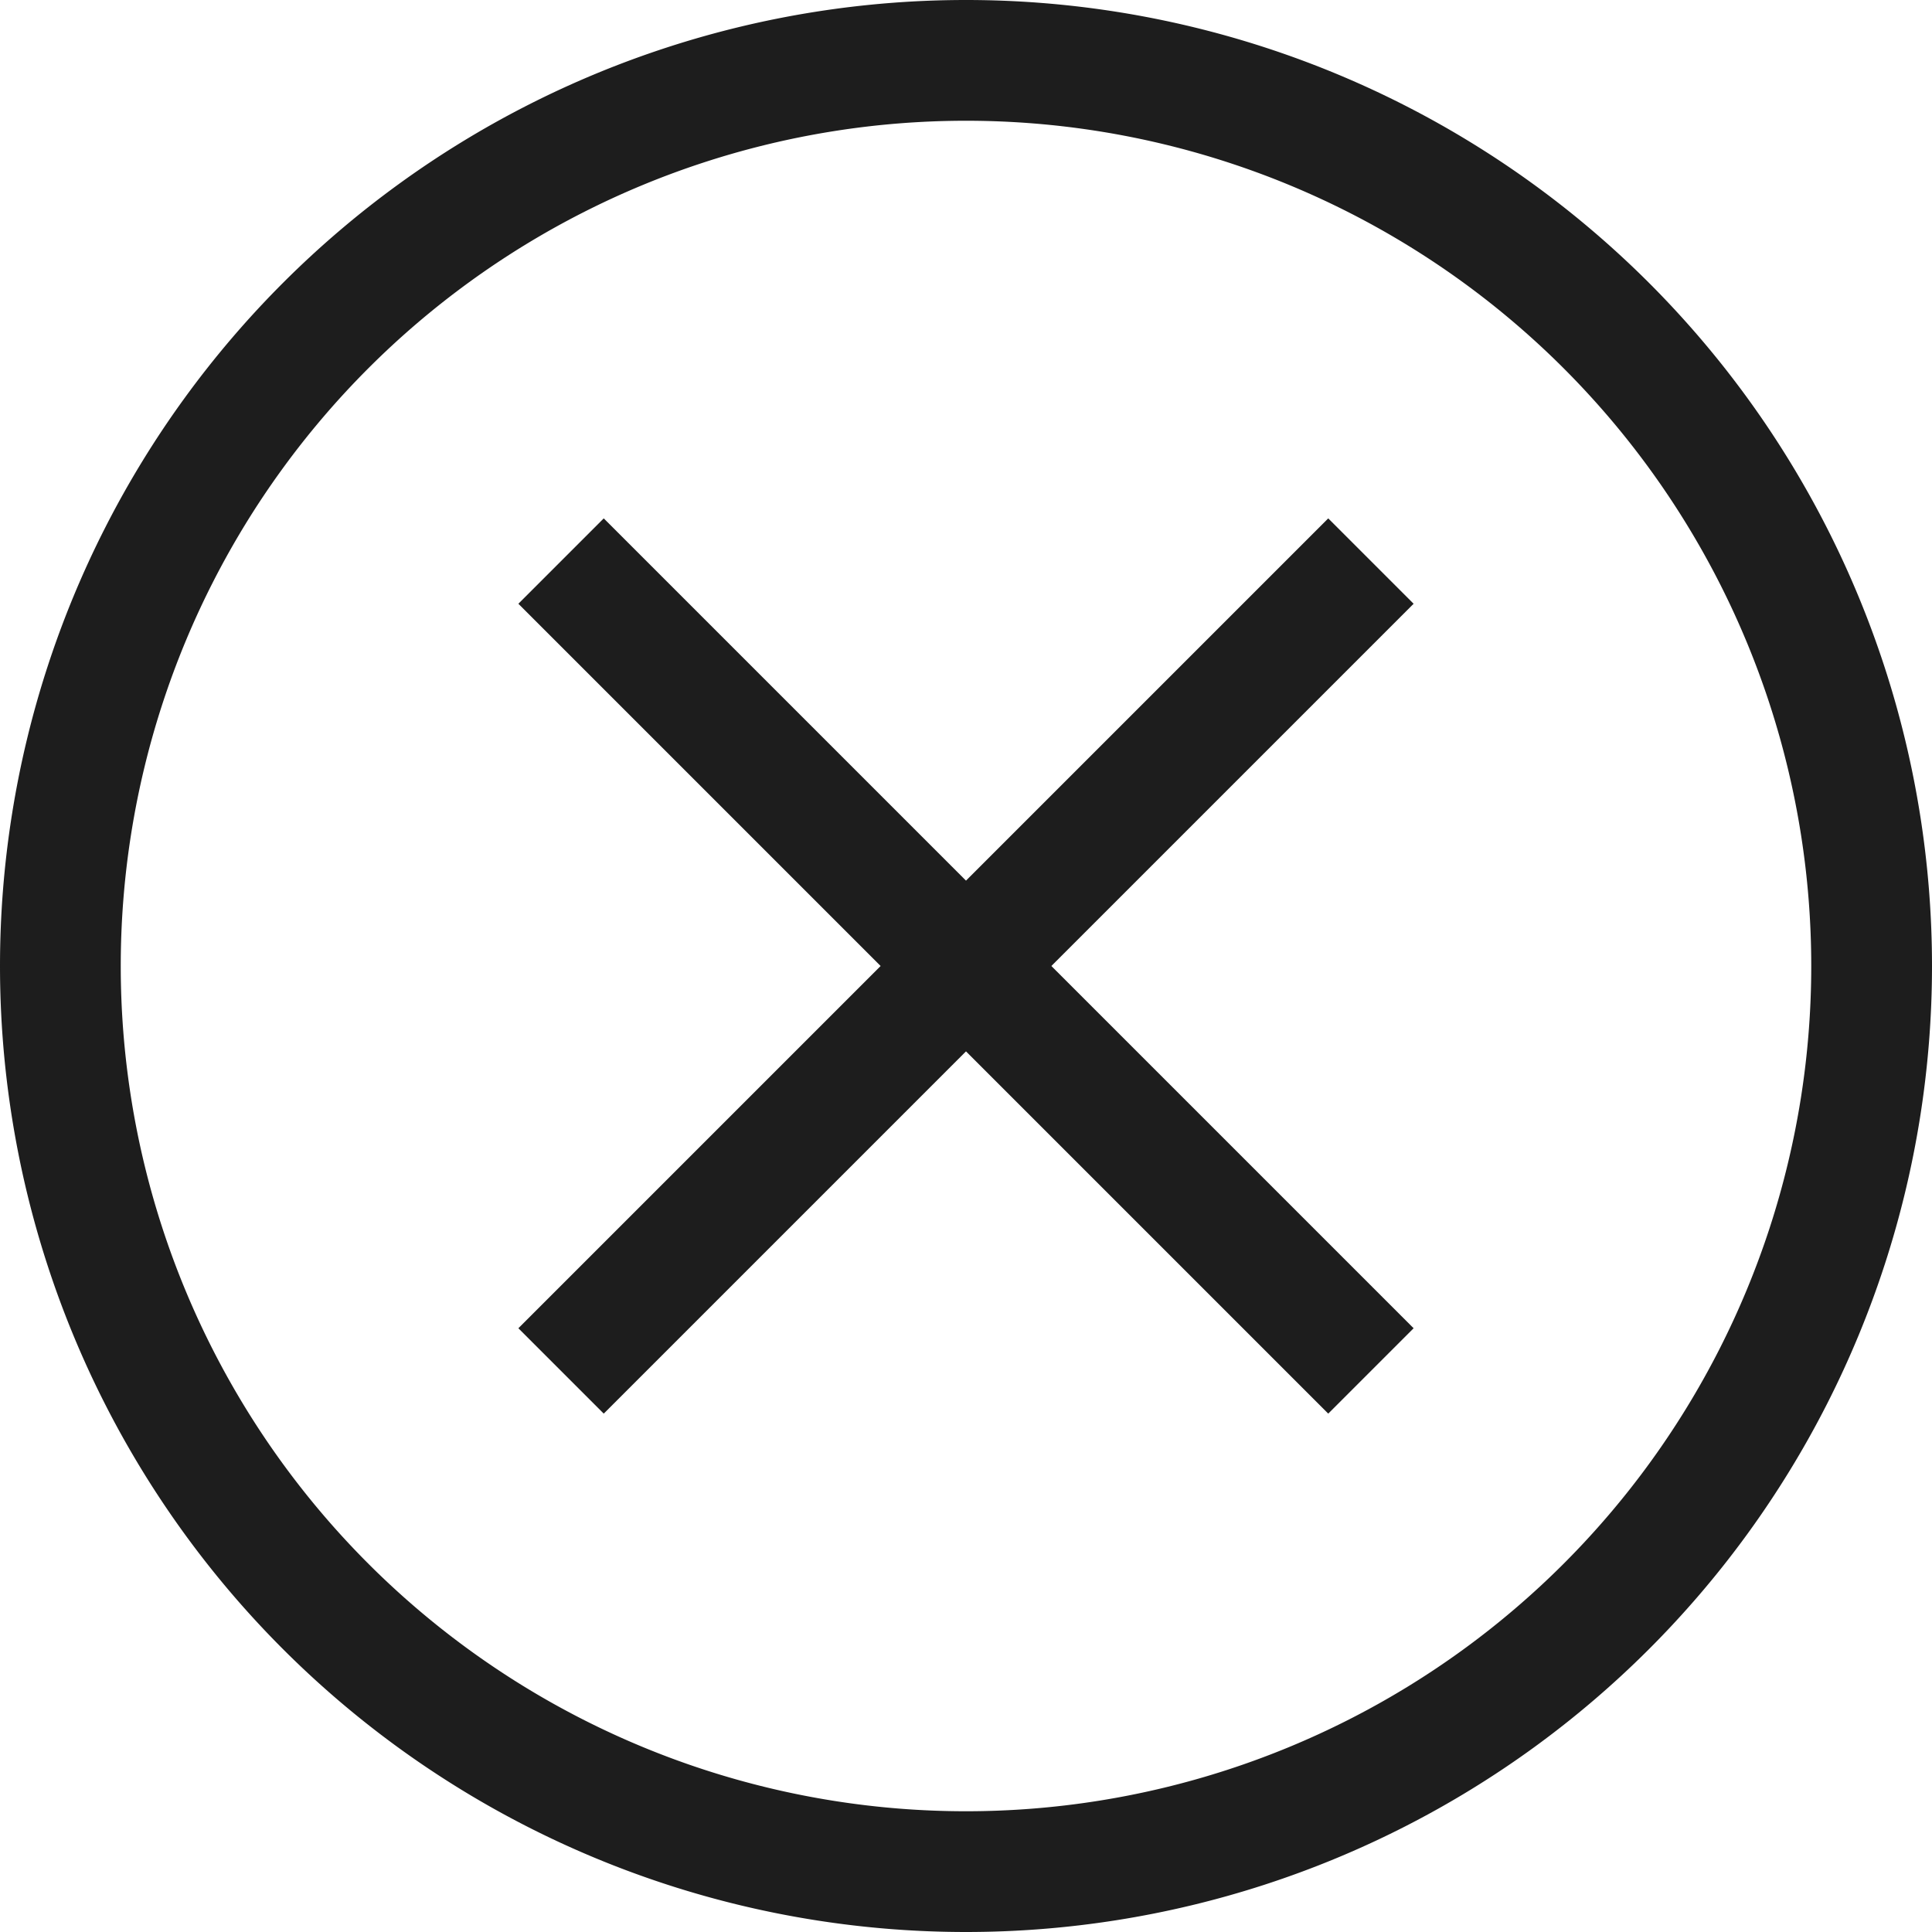 <svg xmlns="http://www.w3.org/2000/svg" width="16" height="16" fill="none" viewBox="0 0 16 16">
  <path fill="#1D1D1D" fill-rule="evenodd" d="M8 1a7 7 0 1 0 0 14A7 7 0 0 0 8 1ZM0 8a8 8 0 1 1 16 0A8 8 0 0 1 0 8Zm5-3.707 3 3 3-3 .707.707-3 3 3 3-.707.707-3-3-3 3L4.293 11l3-3-3-3L5 4.293Z" clip-rule="evenodd"/>
</svg>
